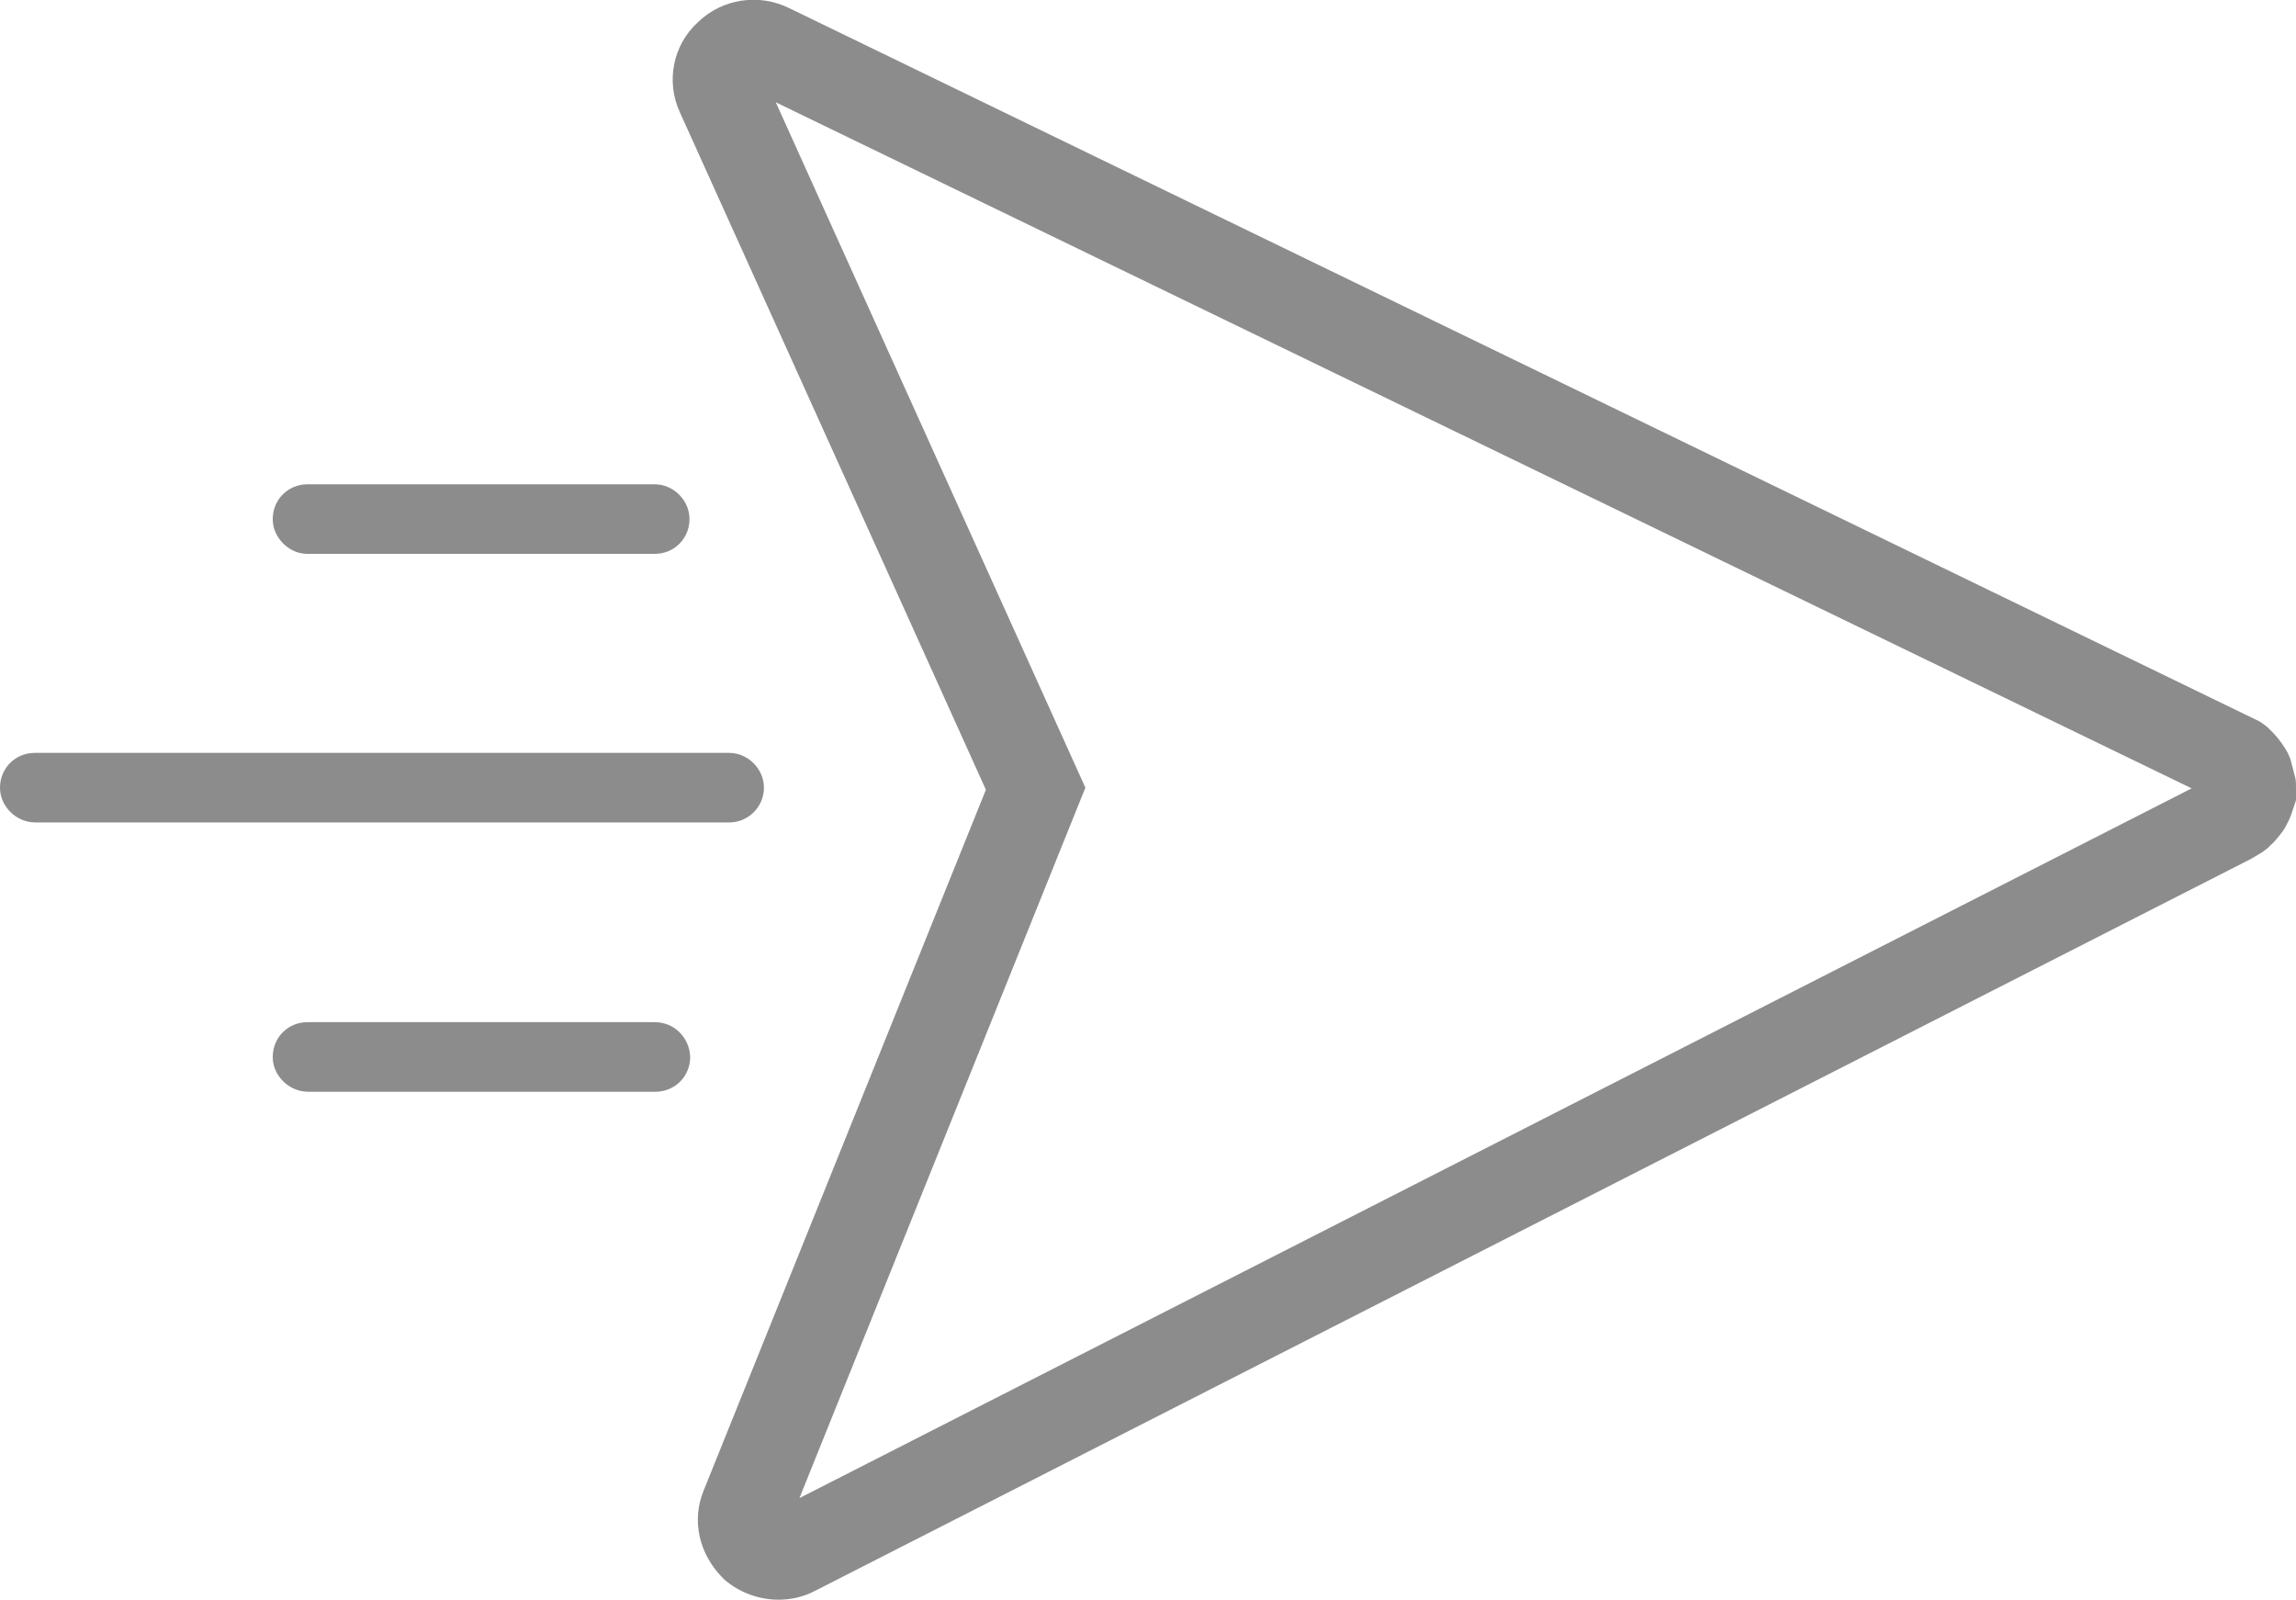 <?xml version="1.0" encoding="utf-8"?>
<!-- Generator: Adobe Illustrator 23.0.3, SVG Export Plug-In . SVG Version: 6.00 Build 0)  -->
<svg version="1.1" id="Capa_1" xmlns="http://www.w3.org/2000/svg" xmlns:xlink="http://www.w3.org/1999/xlink" x="0px" y="0px"
	 viewBox="0 0 33 23" style="enable-background:new 0 0 33 23;" xml:space="preserve">
<style type="text/css">
	.st0{fill:#8C8C8C;}
</style>
<g>
	<path class="st0" d="M33,11.32c0-0.05,0-0.09-0.01-0.14l-0.07-0.27c-0.02-0.05-0.04-0.1-0.08-0.16c-0.03-0.05-0.06-0.09-0.1-0.14
		c-0.04-0.05-0.08-0.09-0.13-0.14c-0.04-0.04-0.09-0.07-0.13-0.1L11.35,0.12c-0.44-0.22-0.97-0.14-1.32,0.2
		C9.67,0.65,9.57,1.17,9.77,1.61l4.4,9.74l-4.06,10.08c-0.17,0.42-0.07,0.91,0.3,1.27c0.22,0.19,0.5,0.29,0.78,0.29
		c0.18,0,0.36-0.04,0.53-0.13l20.64-10.52l0.15-0.09c0.04-0.03,0.09-0.06,0.12-0.1c0.05-0.04,0.09-0.09,0.13-0.14l0,0
		c0.04-0.05,0.08-0.1,0.1-0.15c0.03-0.05,0.05-0.1,0.07-0.15L33,11.5l0-0.05C33,11.41,33,11.36,33,11.32z M11.49,21.53l4.11-10.21
		l-4.45-9.85l20.35,9.86L11.49,21.53z"/>
	<path class="st0" d="M10.98,11.32c0-0.27-0.23-0.5-0.5-0.5H0.5c-0.28,0-0.5,0.22-0.5,0.5c0,0.14,0.06,0.26,0.15,0.35
		c0.09,0.09,0.22,0.15,0.36,0.15h9.97C10.75,11.82,10.98,11.6,10.98,11.32z"/>
	<path class="st0" d="M9.41,14.69H4.42c-0.28,0-0.5,0.22-0.5,0.5c0,0.14,0.06,0.26,0.15,0.35c0.09,0.09,0.22,0.15,0.36,0.15h4.99
		c0.28,0,0.5-0.22,0.5-0.5C9.91,14.91,9.69,14.69,9.41,14.69z"/>
	<path class="st0" d="M4.42,7.96h4.99c0.28,0,0.5-0.22,0.5-0.5c0-0.27-0.23-0.5-0.5-0.5H4.42c-0.28,0-0.5,0.22-0.5,0.5
		c0,0.14,0.06,0.26,0.15,0.35C4.16,7.9,4.28,7.96,4.42,7.96z"/>
</g>
</svg>
